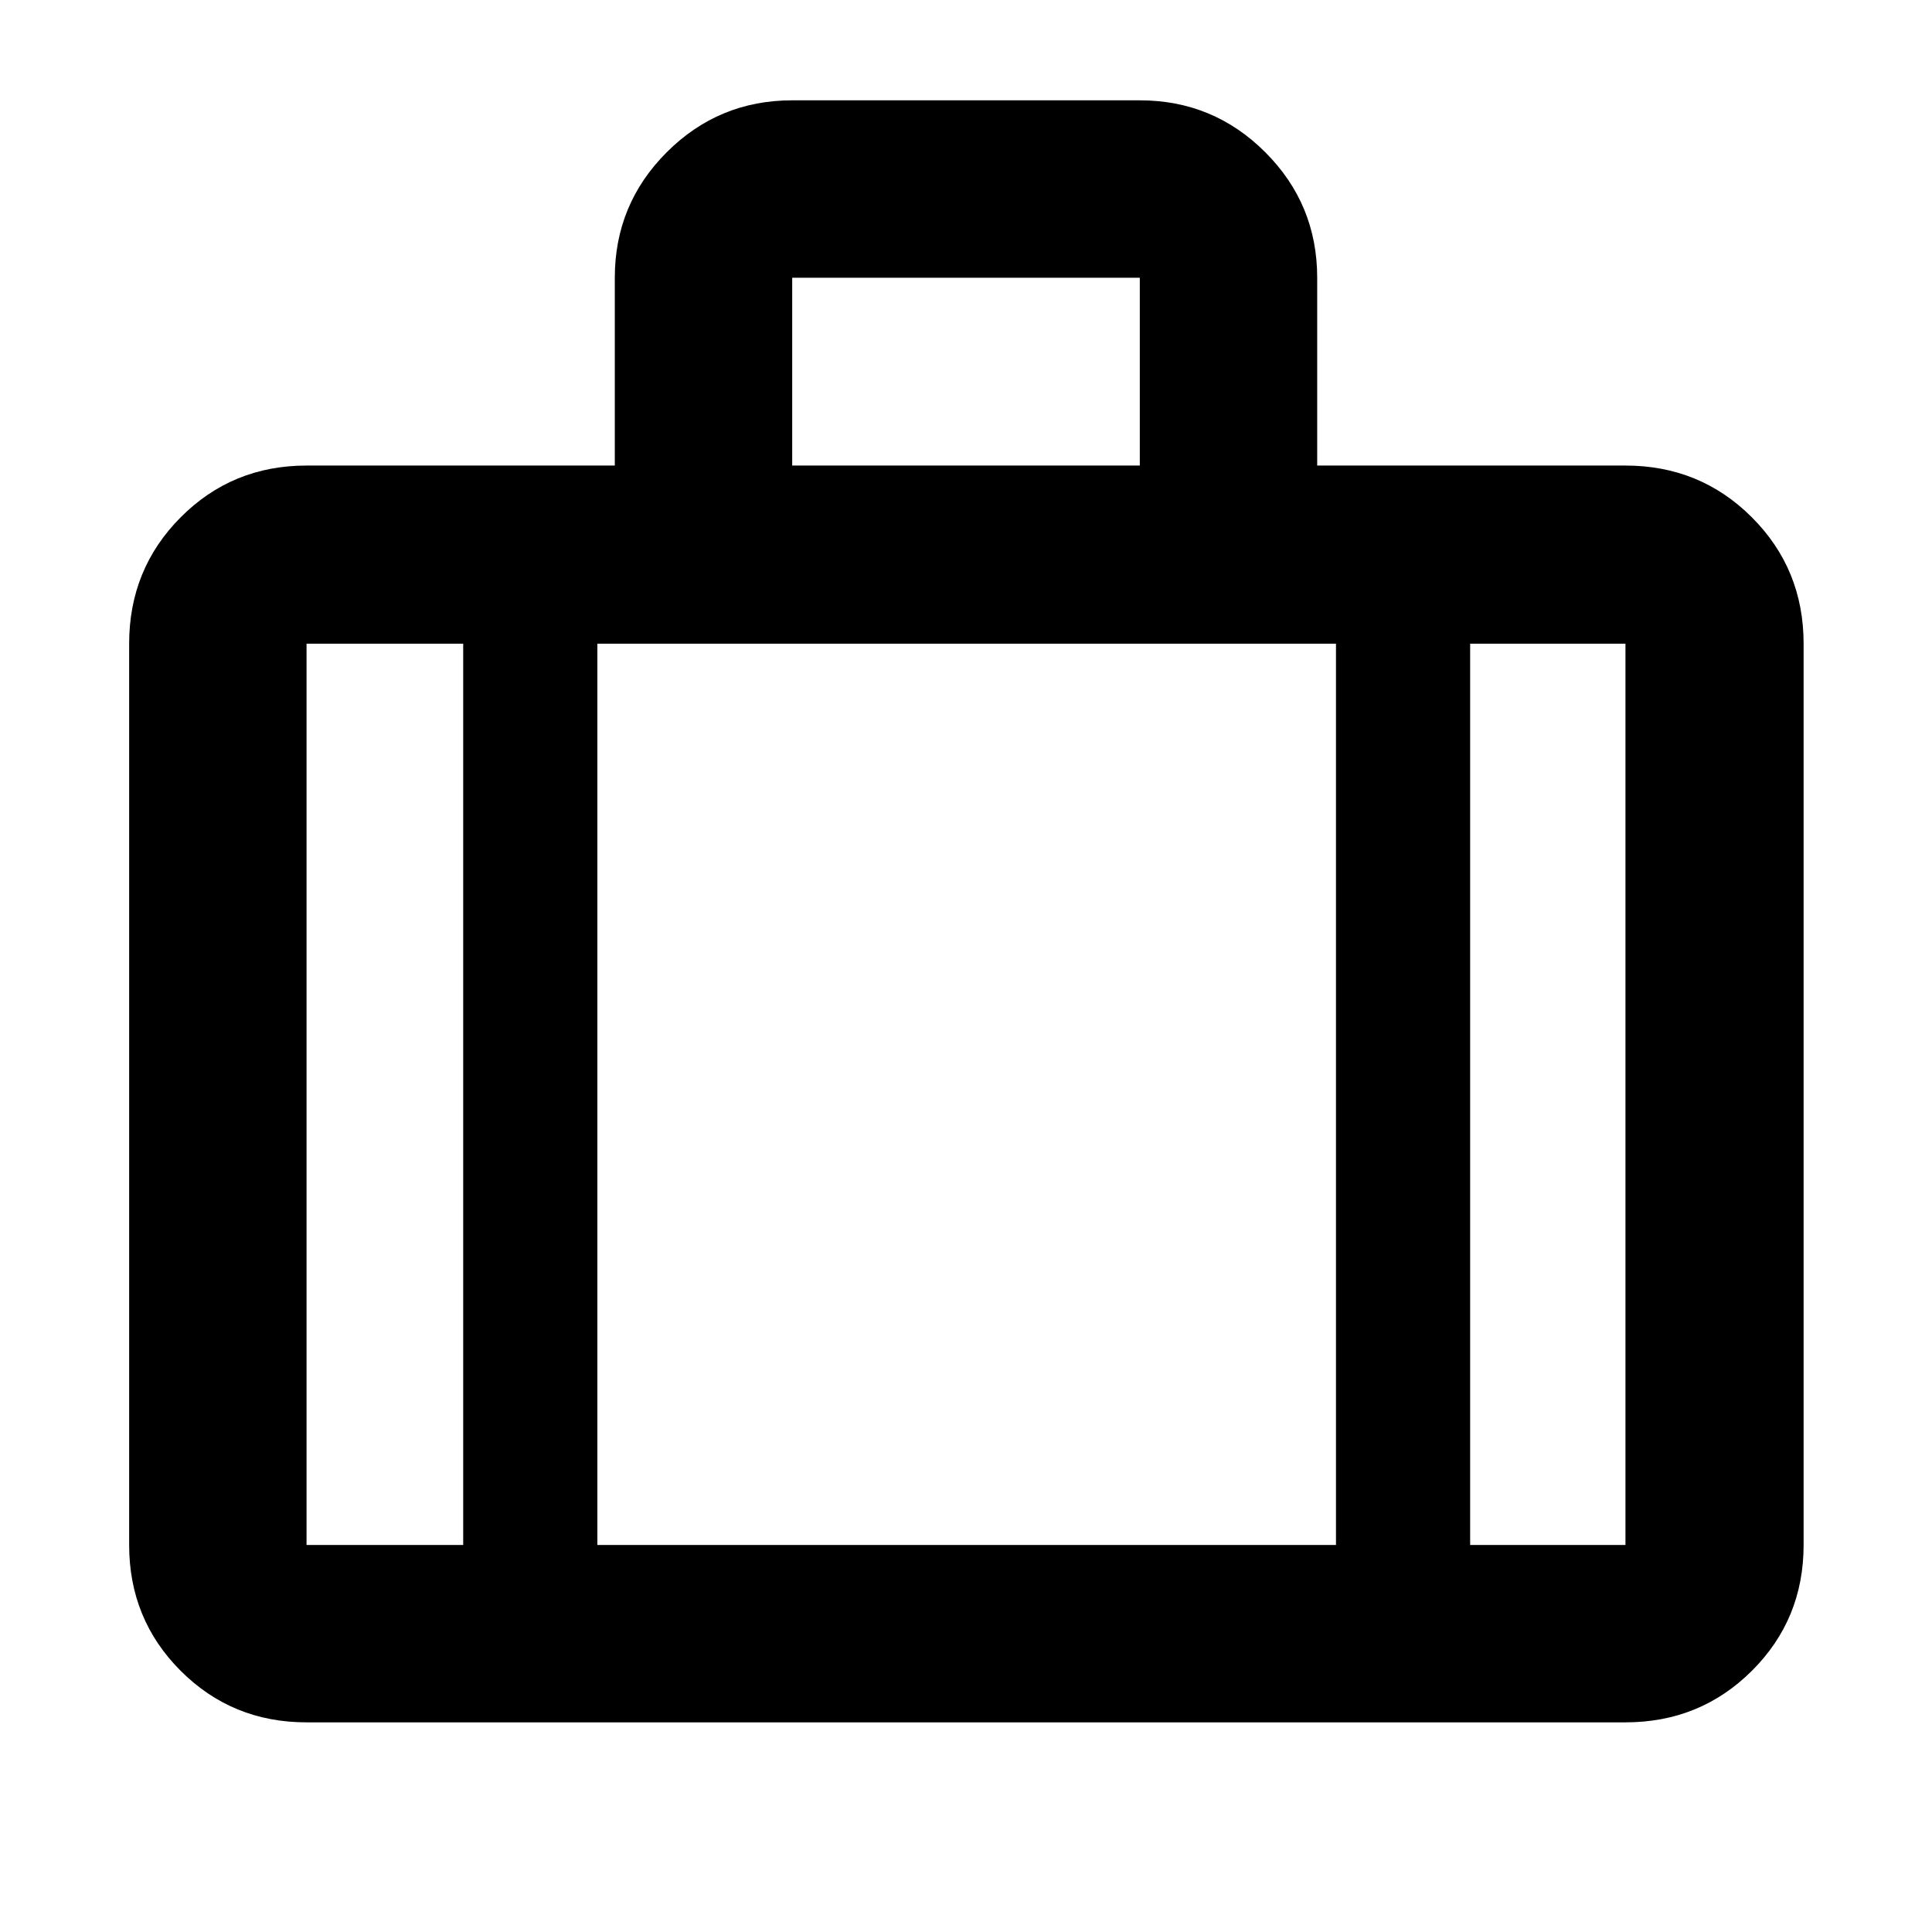 <svg xmlns="http://www.w3.org/2000/svg" height="40" viewBox="0 -960 960 960" width="40"><path d="M152.319-104.173q-36.94 0-62.543-25.603t-25.603-62.543v-447.826q0-37.095 25.603-62.808 25.603-25.714 62.543-25.714h153.173v-93.334q0-36.543 25.801-62.344 25.801-25.801 62.345-25.801h172.724q36.544 0 62.345 25.801 25.801 25.801 25.801 62.344v93.334h153.173q37.095 0 62.809 25.714 25.714 25.713 25.714 62.808v447.826q0 36.94-25.714 62.543t-62.809 25.603H152.319Zm241.319-624.494h172.724v-93.334H393.638v93.334Zm-163.479 88.522h-77.84v447.826h77.84v-447.826Zm433.682 447.826v-447.826H296.825v447.826h367.016Zm66.667-447.826v447.826h77.173v-447.826h-77.173ZM480-422.015Z"/></svg>